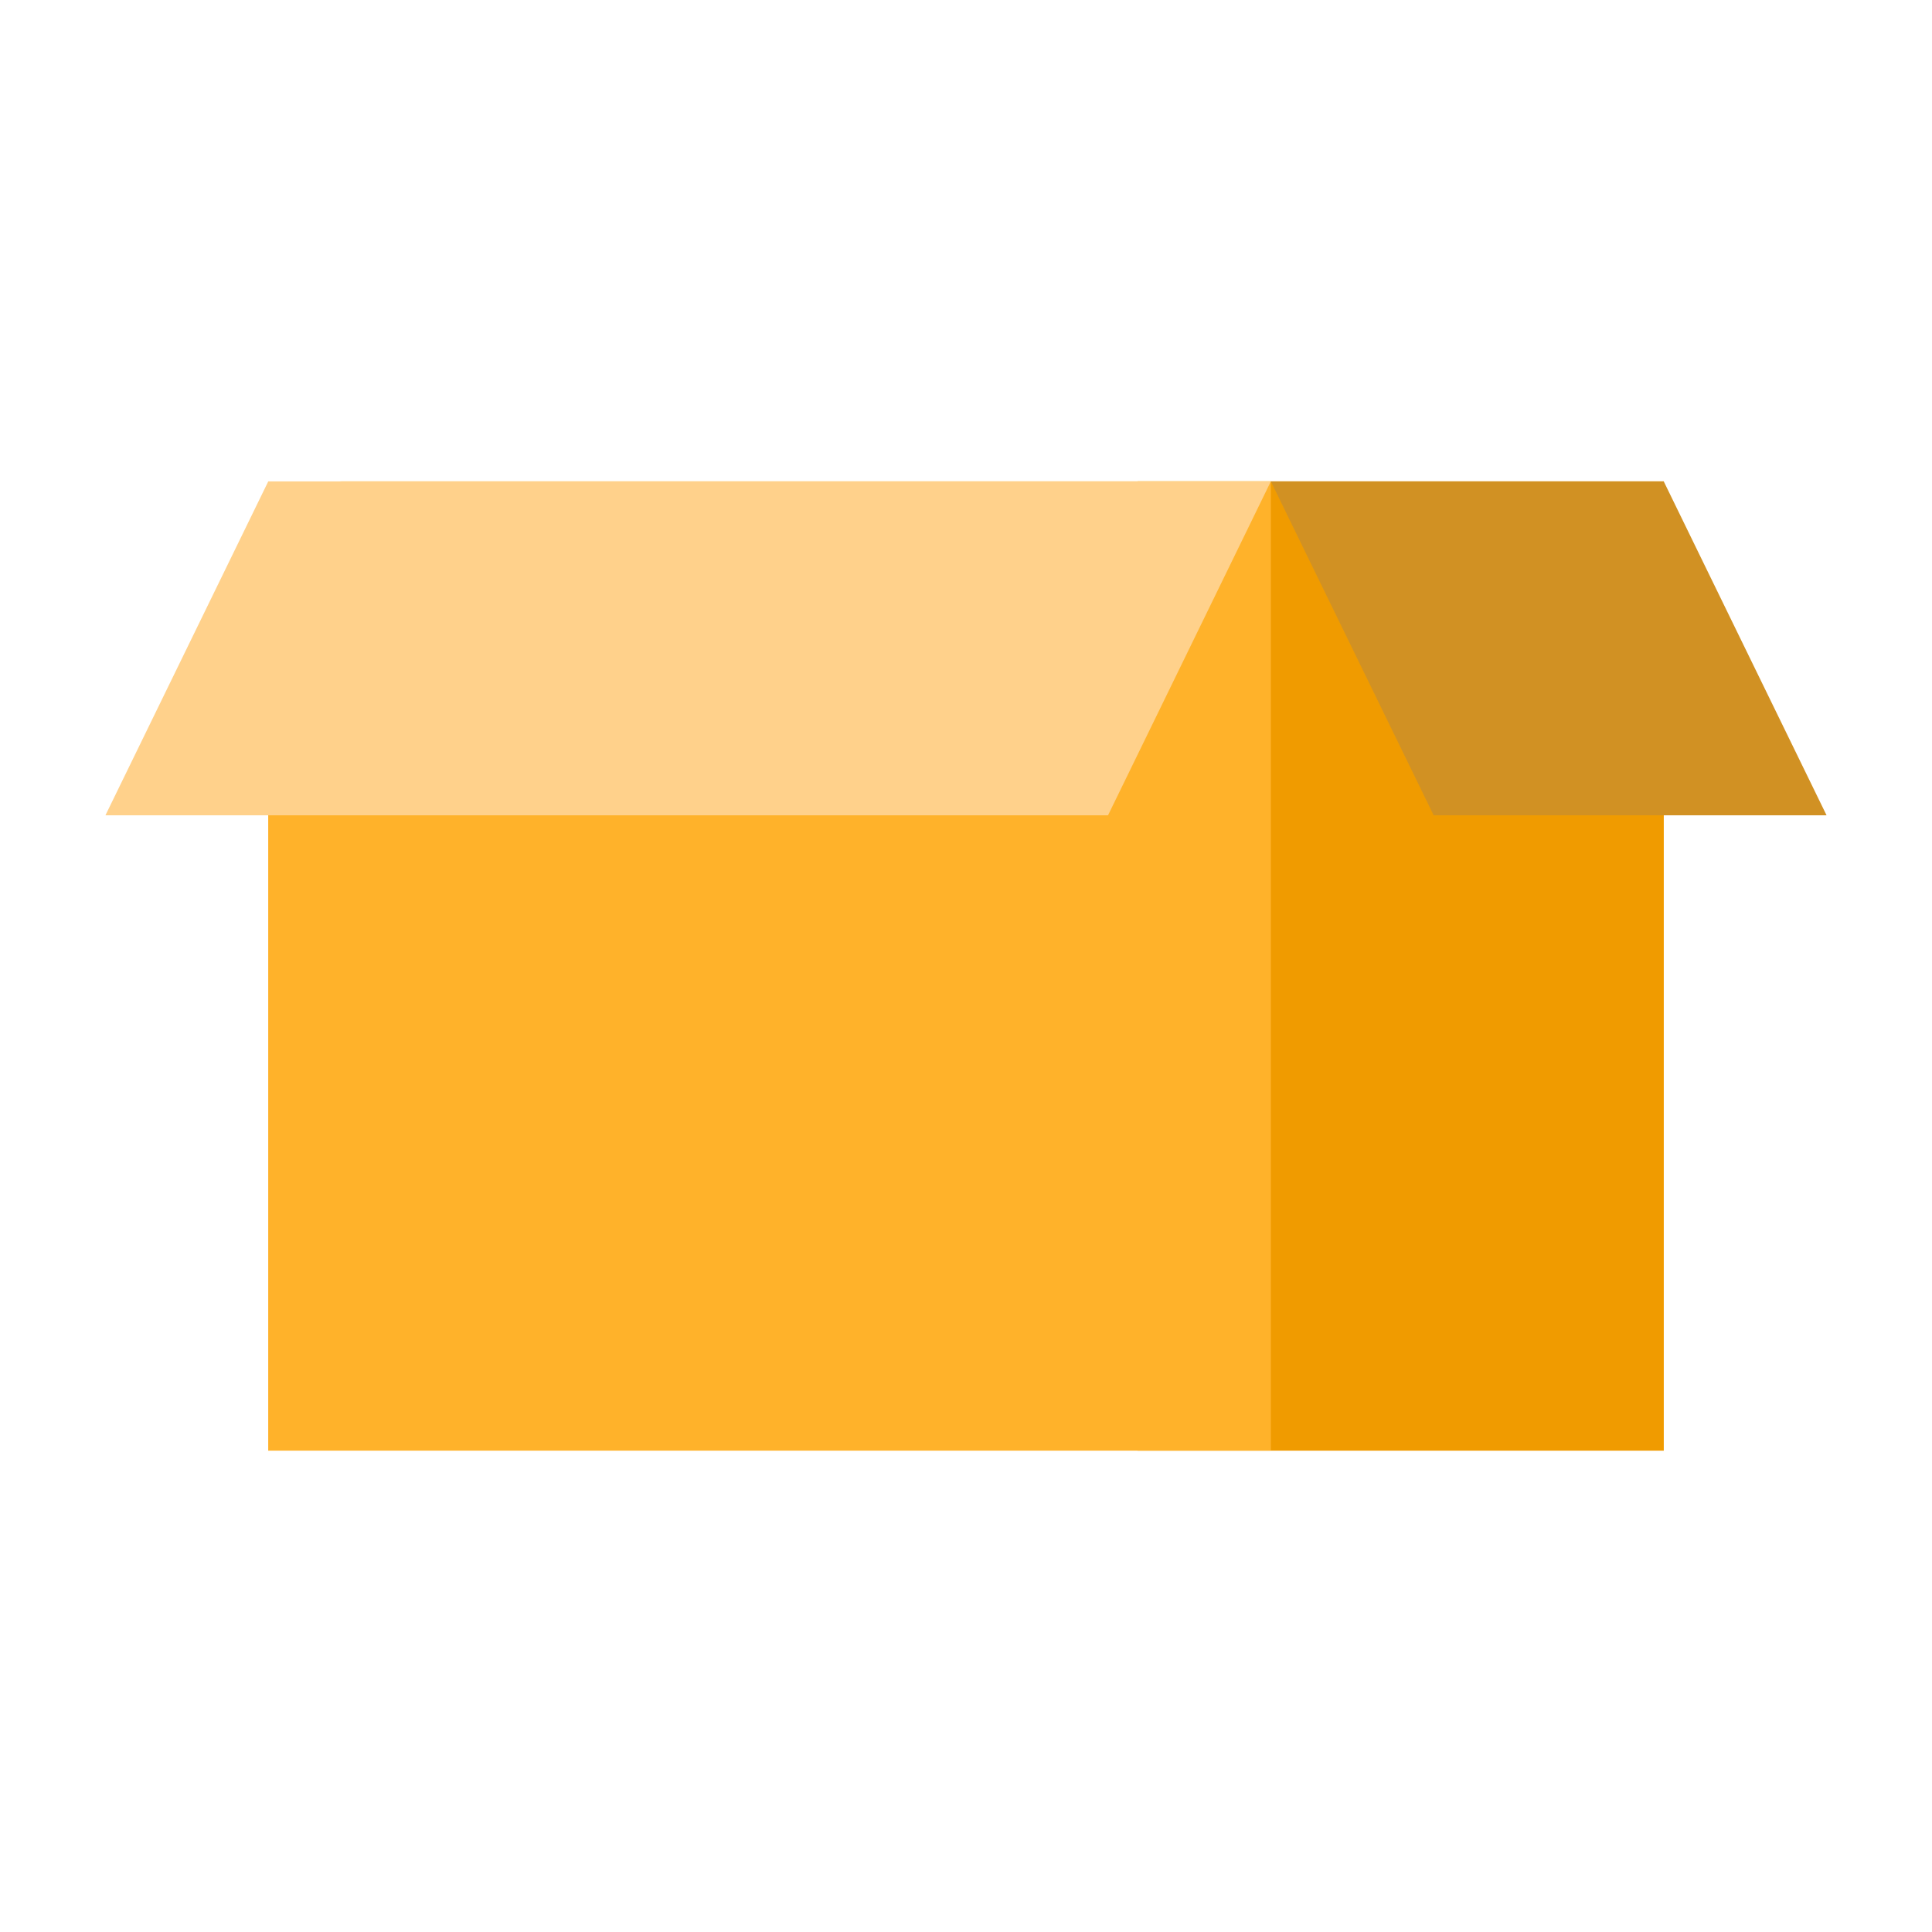 <svg height="512" viewBox="0 0 128 128" width="512" xmlns="http://www.w3.org/2000/svg"><g><path d="m75.364 31.89h34.866v64.22h-34.866z" fill="#f09b00"/><path d="m84.2 31.89v64.22h-66.43v-59.22a5 5 0 0 1 5-5z" fill="#ffb22a"/><path d="m73.409 54.017h-66.424l10.788-22.124h66.424z" fill="#ffd18b"/><path d="m94.985 54.017h26.03l-10.788-22.124h-26.03z" fill="#d19123"/></g></svg>